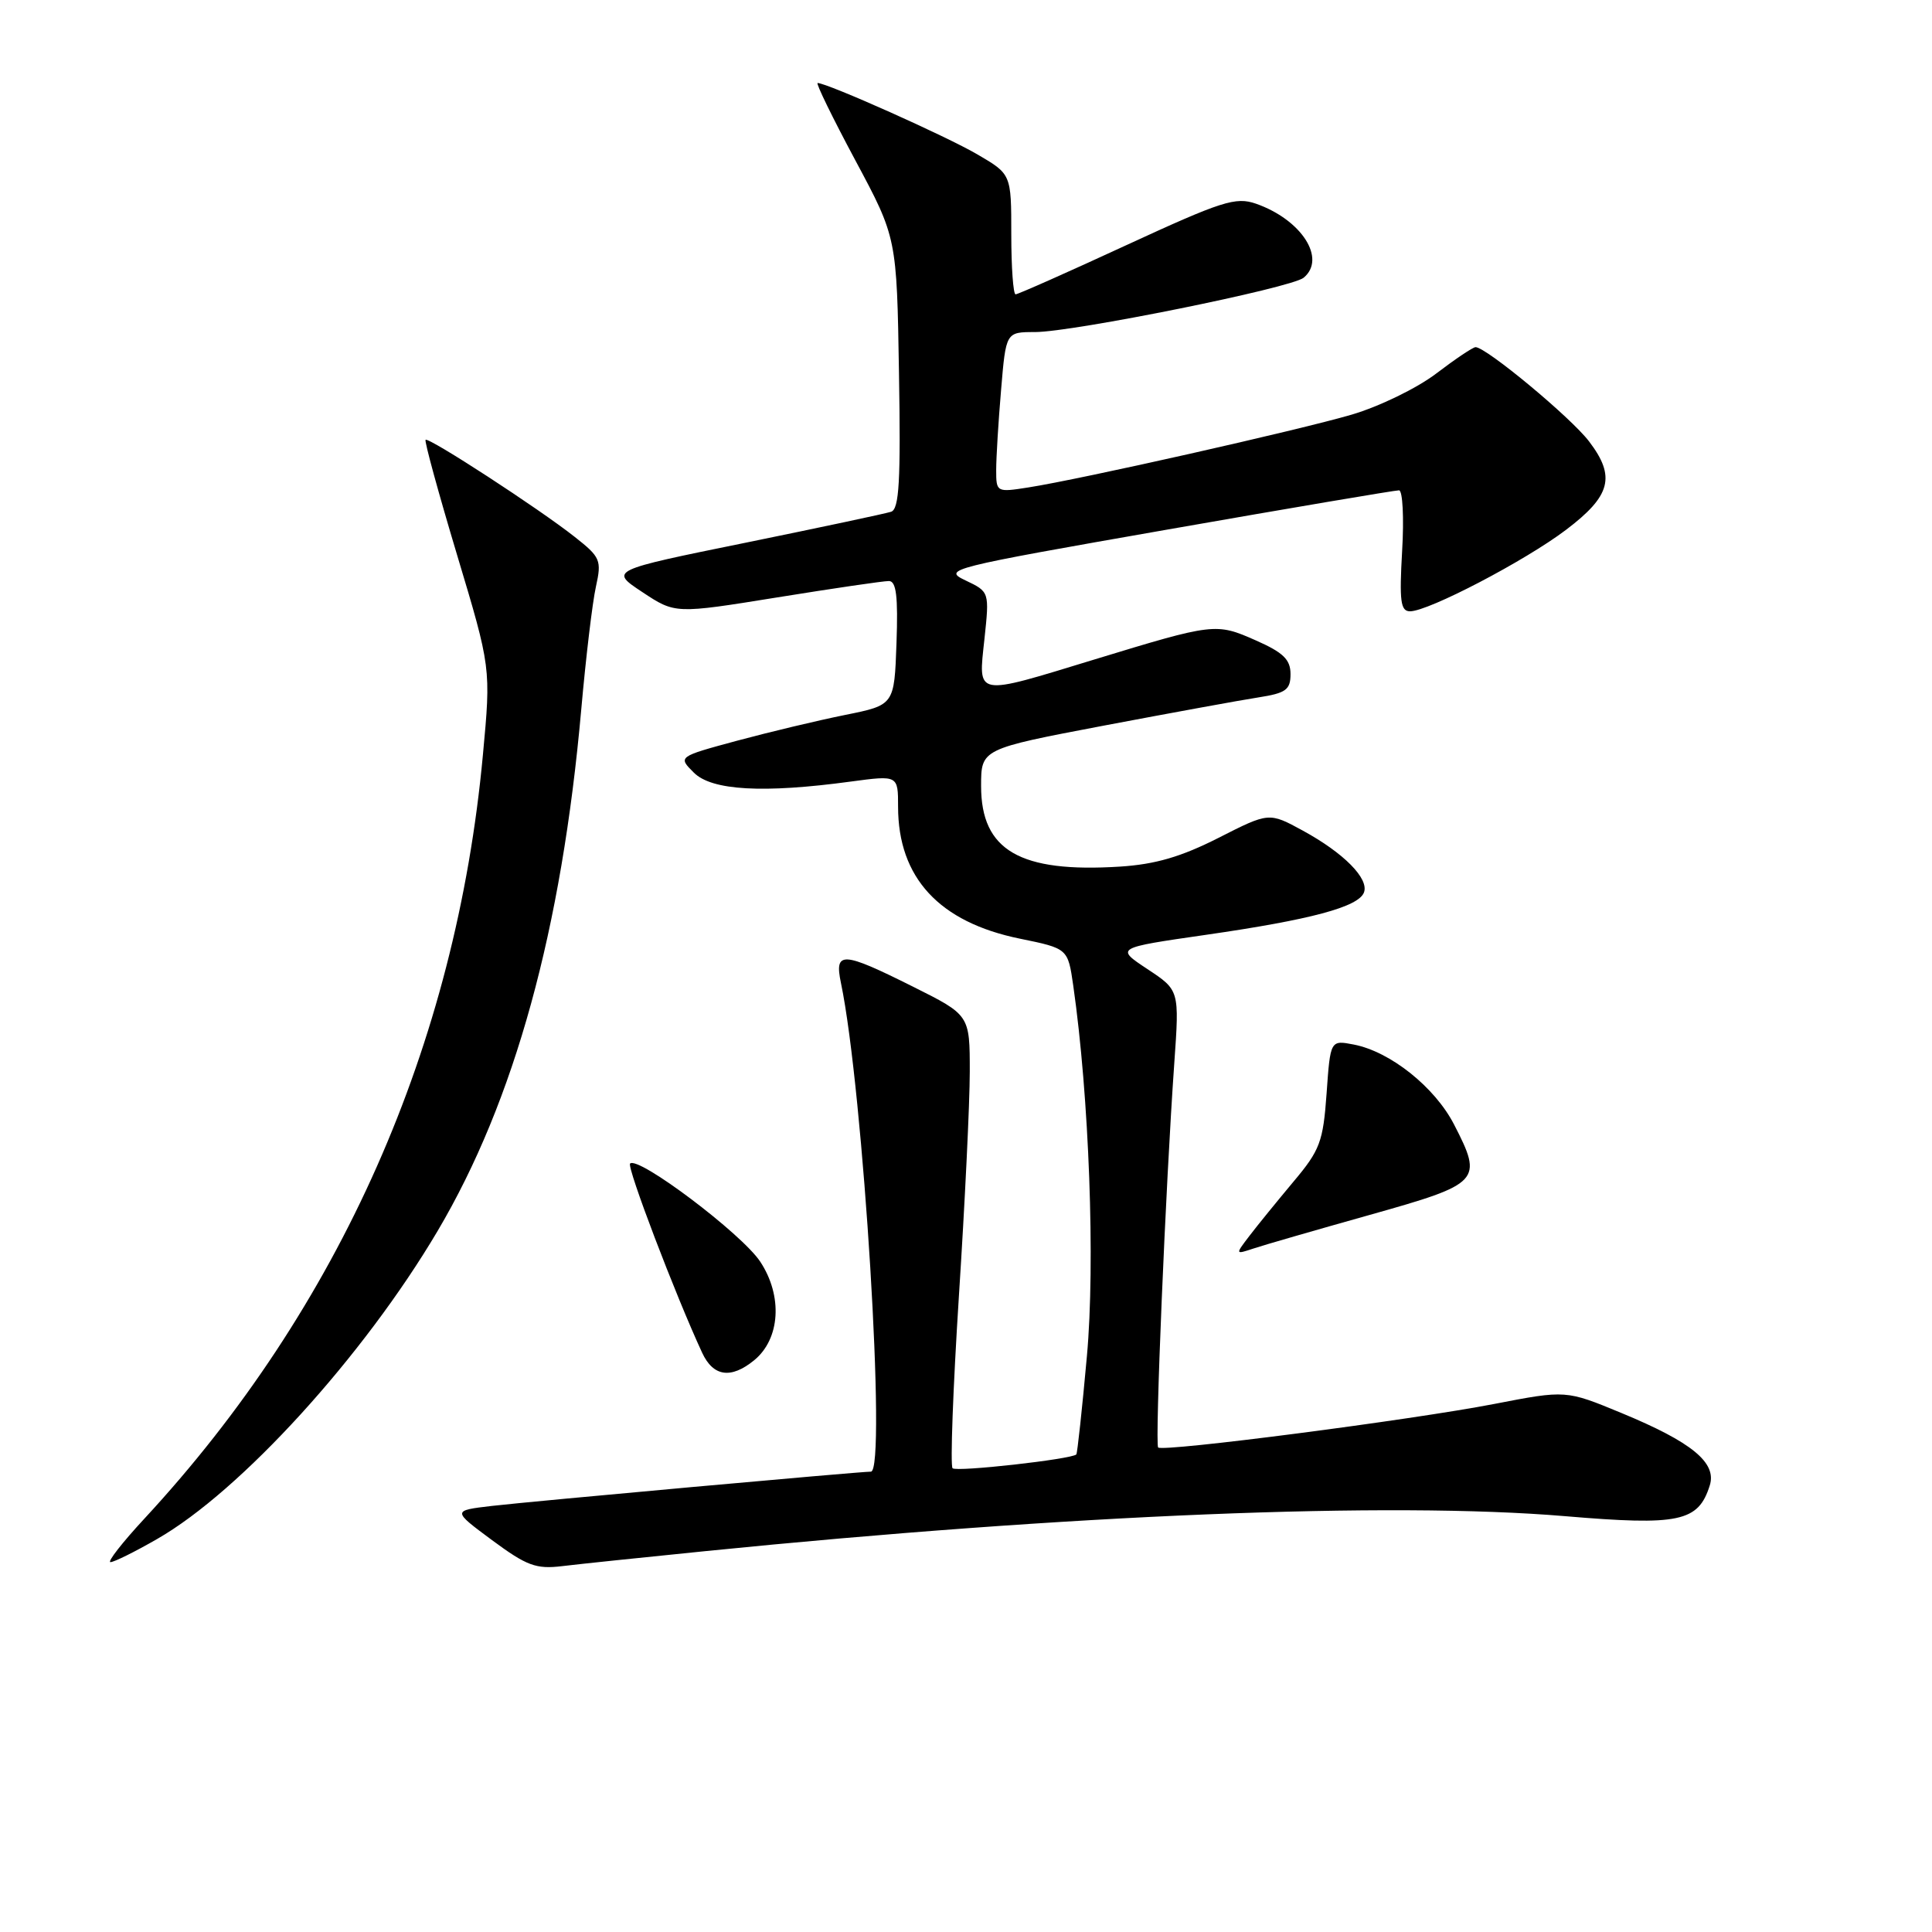 <?xml version="1.0" encoding="UTF-8" standalone="no"?>
<!DOCTYPE svg PUBLIC "-//W3C//DTD SVG 1.1//EN" "http://www.w3.org/Graphics/SVG/1.1/DTD/svg11.dtd" >
<svg xmlns="http://www.w3.org/2000/svg" xmlns:xlink="http://www.w3.org/1999/xlink" version="1.1" viewBox="0 0 256 256">
 <g >
 <path fill="currentColor"
d=" M 93.50 205.53 C 141.67 200.68 184.28 198.95 207.37 200.90 C 222.51 202.18 225.03 201.65 226.55 196.84 C 227.51 193.82 224.19 191.09 214.85 187.23 C 207.50 184.19 207.50 184.19 198.00 186.03 C 186.99 188.16 154.09 192.42 153.46 191.80 C 153.02 191.35 154.45 157.13 155.60 140.86 C 156.28 131.21 156.28 131.21 152.04 128.41 C 147.80 125.60 147.80 125.60 159.79 123.87 C 173.67 121.87 179.99 120.18 180.73 118.26 C 181.43 116.43 178.07 113.03 172.63 110.06 C 168.15 107.62 168.15 107.62 161.46 111.02 C 156.51 113.53 153.10 114.53 148.40 114.83 C 135.14 115.67 130.00 112.69 130.00 104.16 C 130.00 99.24 130.00 99.24 146.25 96.15 C 155.19 94.46 164.41 92.77 166.75 92.41 C 170.40 91.84 171.00 91.40 171.00 89.32 C 171.00 87.39 170.04 86.46 166.39 84.85 C 161.12 82.52 160.86 82.55 145.00 87.39 C 129.05 92.26 129.62 92.37 130.44 84.71 C 131.11 78.42 131.11 78.42 127.94 76.91 C 124.86 75.45 125.63 75.26 154.63 70.18 C 171.06 67.30 184.90 64.96 185.38 64.97 C 185.86 64.99 186.05 68.60 185.79 73.00 C 185.41 79.67 185.58 81.00 186.84 81.00 C 189.28 81.00 202.07 74.32 207.50 70.21 C 213.46 65.70 214.12 63.16 210.56 58.49 C 208.14 55.31 196.92 46.00 195.52 46.00 C 195.17 46.00 192.82 47.58 190.30 49.50 C 187.75 51.44 182.77 53.86 179.11 54.94 C 172.00 57.02 143.23 63.50 136.25 64.59 C 132.05 65.25 132.00 65.22 132.00 62.28 C 132.00 60.64 132.29 55.86 132.65 51.65 C 133.29 44.00 133.29 44.00 137.13 44.00 C 142.17 44.00 171.12 38.15 172.74 36.80 C 175.79 34.27 172.45 29.10 166.42 26.99 C 163.73 26.06 161.92 26.64 149.28 32.47 C 141.51 36.06 134.89 39.00 134.57 39.00 C 134.26 39.00 134.00 35.42 134.00 31.04 C 134.00 23.08 134.00 23.08 129.51 20.46 C 125.50 18.10 109.60 11.00 108.34 11.00 C 108.07 11.00 110.32 15.61 113.34 21.25 C 118.83 31.50 118.83 31.50 119.12 49.43 C 119.36 63.71 119.15 67.45 118.08 67.81 C 117.35 68.05 108.65 69.90 98.76 71.92 C 80.77 75.58 80.77 75.58 85.12 78.46 C 89.47 81.34 89.47 81.34 102.98 79.16 C 110.42 77.96 117.08 76.98 117.79 76.99 C 118.76 77.00 119.01 79.03 118.79 85.21 C 118.50 93.42 118.50 93.42 112.00 94.73 C 108.42 95.45 101.97 96.99 97.66 98.15 C 89.82 100.27 89.82 100.27 91.94 102.38 C 94.30 104.75 101.13 105.14 112.75 103.56 C 119.00 102.72 119.00 102.72 119.00 106.89 C 119.00 116.30 124.45 122.20 135.15 124.38 C 141.50 125.68 141.50 125.68 142.21 130.59 C 144.32 145.31 145.14 167.37 144.02 179.70 C 143.39 186.72 142.75 192.58 142.62 192.72 C 141.97 193.36 126.73 195.07 126.22 194.55 C 125.90 194.23 126.28 183.96 127.06 171.73 C 127.85 159.51 128.50 146.12 128.50 142.00 C 128.50 134.50 128.50 134.50 121.00 130.75 C 111.58 126.04 110.54 125.99 111.43 130.25 C 114.40 144.47 117.50 194.99 115.40 195.00 C 113.79 195.01 70.66 198.91 65.20 199.54 C 59.91 200.16 59.91 200.16 65.20 204.08 C 69.80 207.48 71.03 207.94 74.50 207.52 C 76.70 207.25 85.25 206.36 93.50 205.53 Z  M 20.83 203.92 C 31.90 197.58 48.18 179.69 57.98 163.12 C 68.19 145.86 74.43 123.17 77.02 94.00 C 77.63 87.12 78.50 79.81 78.96 77.75 C 79.74 74.22 79.57 73.83 76.14 71.13 C 71.36 67.36 56.78 57.88 56.39 58.28 C 56.22 58.45 58.10 65.32 60.57 73.55 C 65.06 88.50 65.06 88.50 63.99 100.00 C 60.43 138.50 45.03 173.26 19.15 201.21 C 16.20 204.39 14.17 207.00 14.64 206.99 C 15.11 206.99 17.90 205.61 20.83 203.92 Z  M 99.92 180.25 C 103.39 177.42 103.74 171.72 100.73 167.17 C 98.28 163.47 84.55 153.12 83.49 154.18 C 83.03 154.64 89.50 171.61 93.04 179.25 C 94.51 182.41 96.85 182.75 99.92 180.25 Z  M 181.50 160.98 C 196.22 156.84 196.53 156.50 192.67 149.00 C 190.12 144.05 184.23 139.35 179.39 138.41 C 176.28 137.81 176.28 137.81 175.78 144.89 C 175.32 151.30 174.91 152.40 171.38 156.59 C 169.25 159.14 166.63 162.35 165.58 163.73 C 163.66 166.24 163.66 166.24 166.08 165.44 C 167.41 164.99 174.35 162.99 181.50 160.98 Z "/>
</g>
</svg>